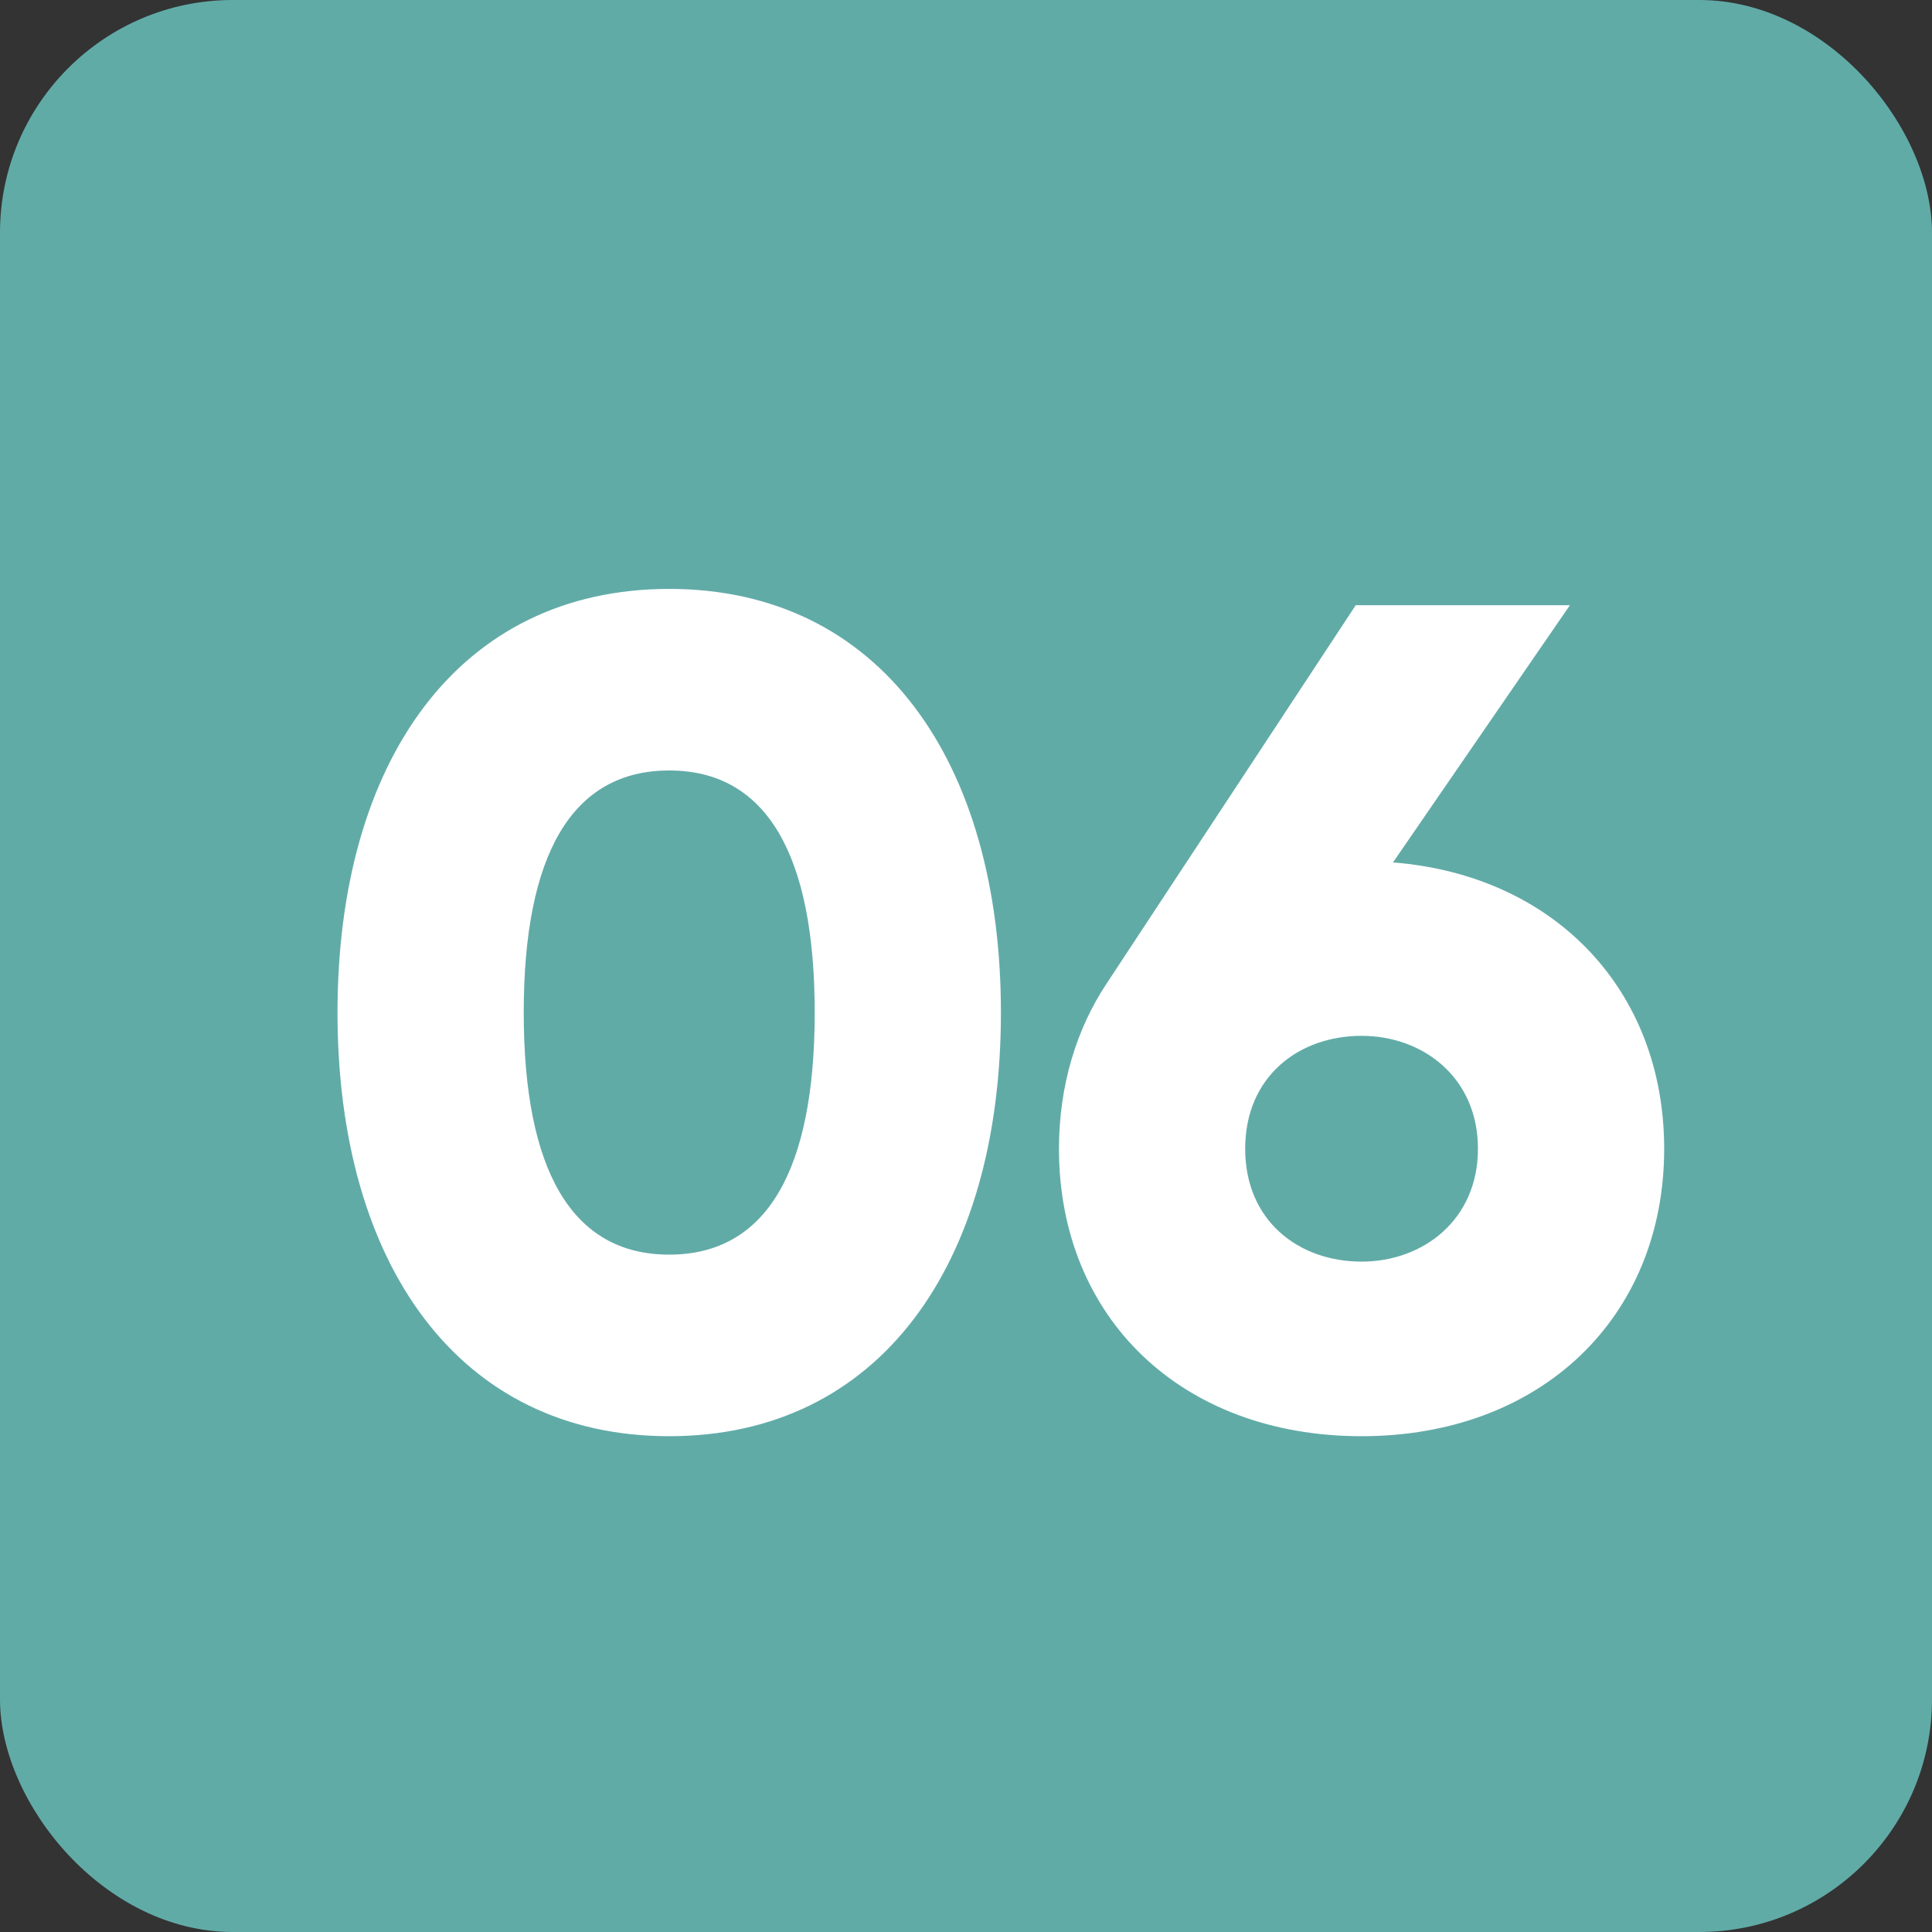 <svg width="83" height="83" viewBox="0 0 83 83" fill="none" xmlns="http://www.w3.org/2000/svg">
<rect x="0" y="0" width="83" height="83" fill="#333333" stroke="none"/>
<rect width="83" height="83" rx="10" fill="#61ABA7"/>
<path d="M28.75 61.7C19.7 61.7 14.5 54.3 14.5 43.5C14.5 32.7 19.7 25.3 28.75 25.3C37.8 25.3 43 32.7 43 43.5C43 54.3 37.8 61.7 28.75 61.7ZM28.75 53.9C32.95 53.9 35 50.25 35 43.5C35 36.75 32.95 33.1 28.75 33.1C24.55 33.1 22.5 36.75 22.5 43.5C22.5 50.25 24.55 53.9 28.75 53.9ZM59.844 37.05C66.794 37.6 71.494 42.55 71.494 49.35C71.494 56.6 66.194 61.7 58.494 61.7C50.744 61.7 45.494 56.6 45.494 49.35C45.494 46.65 46.244 44.2 47.544 42.25L58.244 26H67.444L59.844 37.05ZM58.494 54.2C61.144 54.2 63.494 52.4 63.494 49.35C63.494 46.3 61.144 44.5 58.494 44.5C55.794 44.5 53.494 46.25 53.494 49.35C53.494 52.45 55.794 54.2 58.494 54.2Z" fill="white"/>
</svg>
